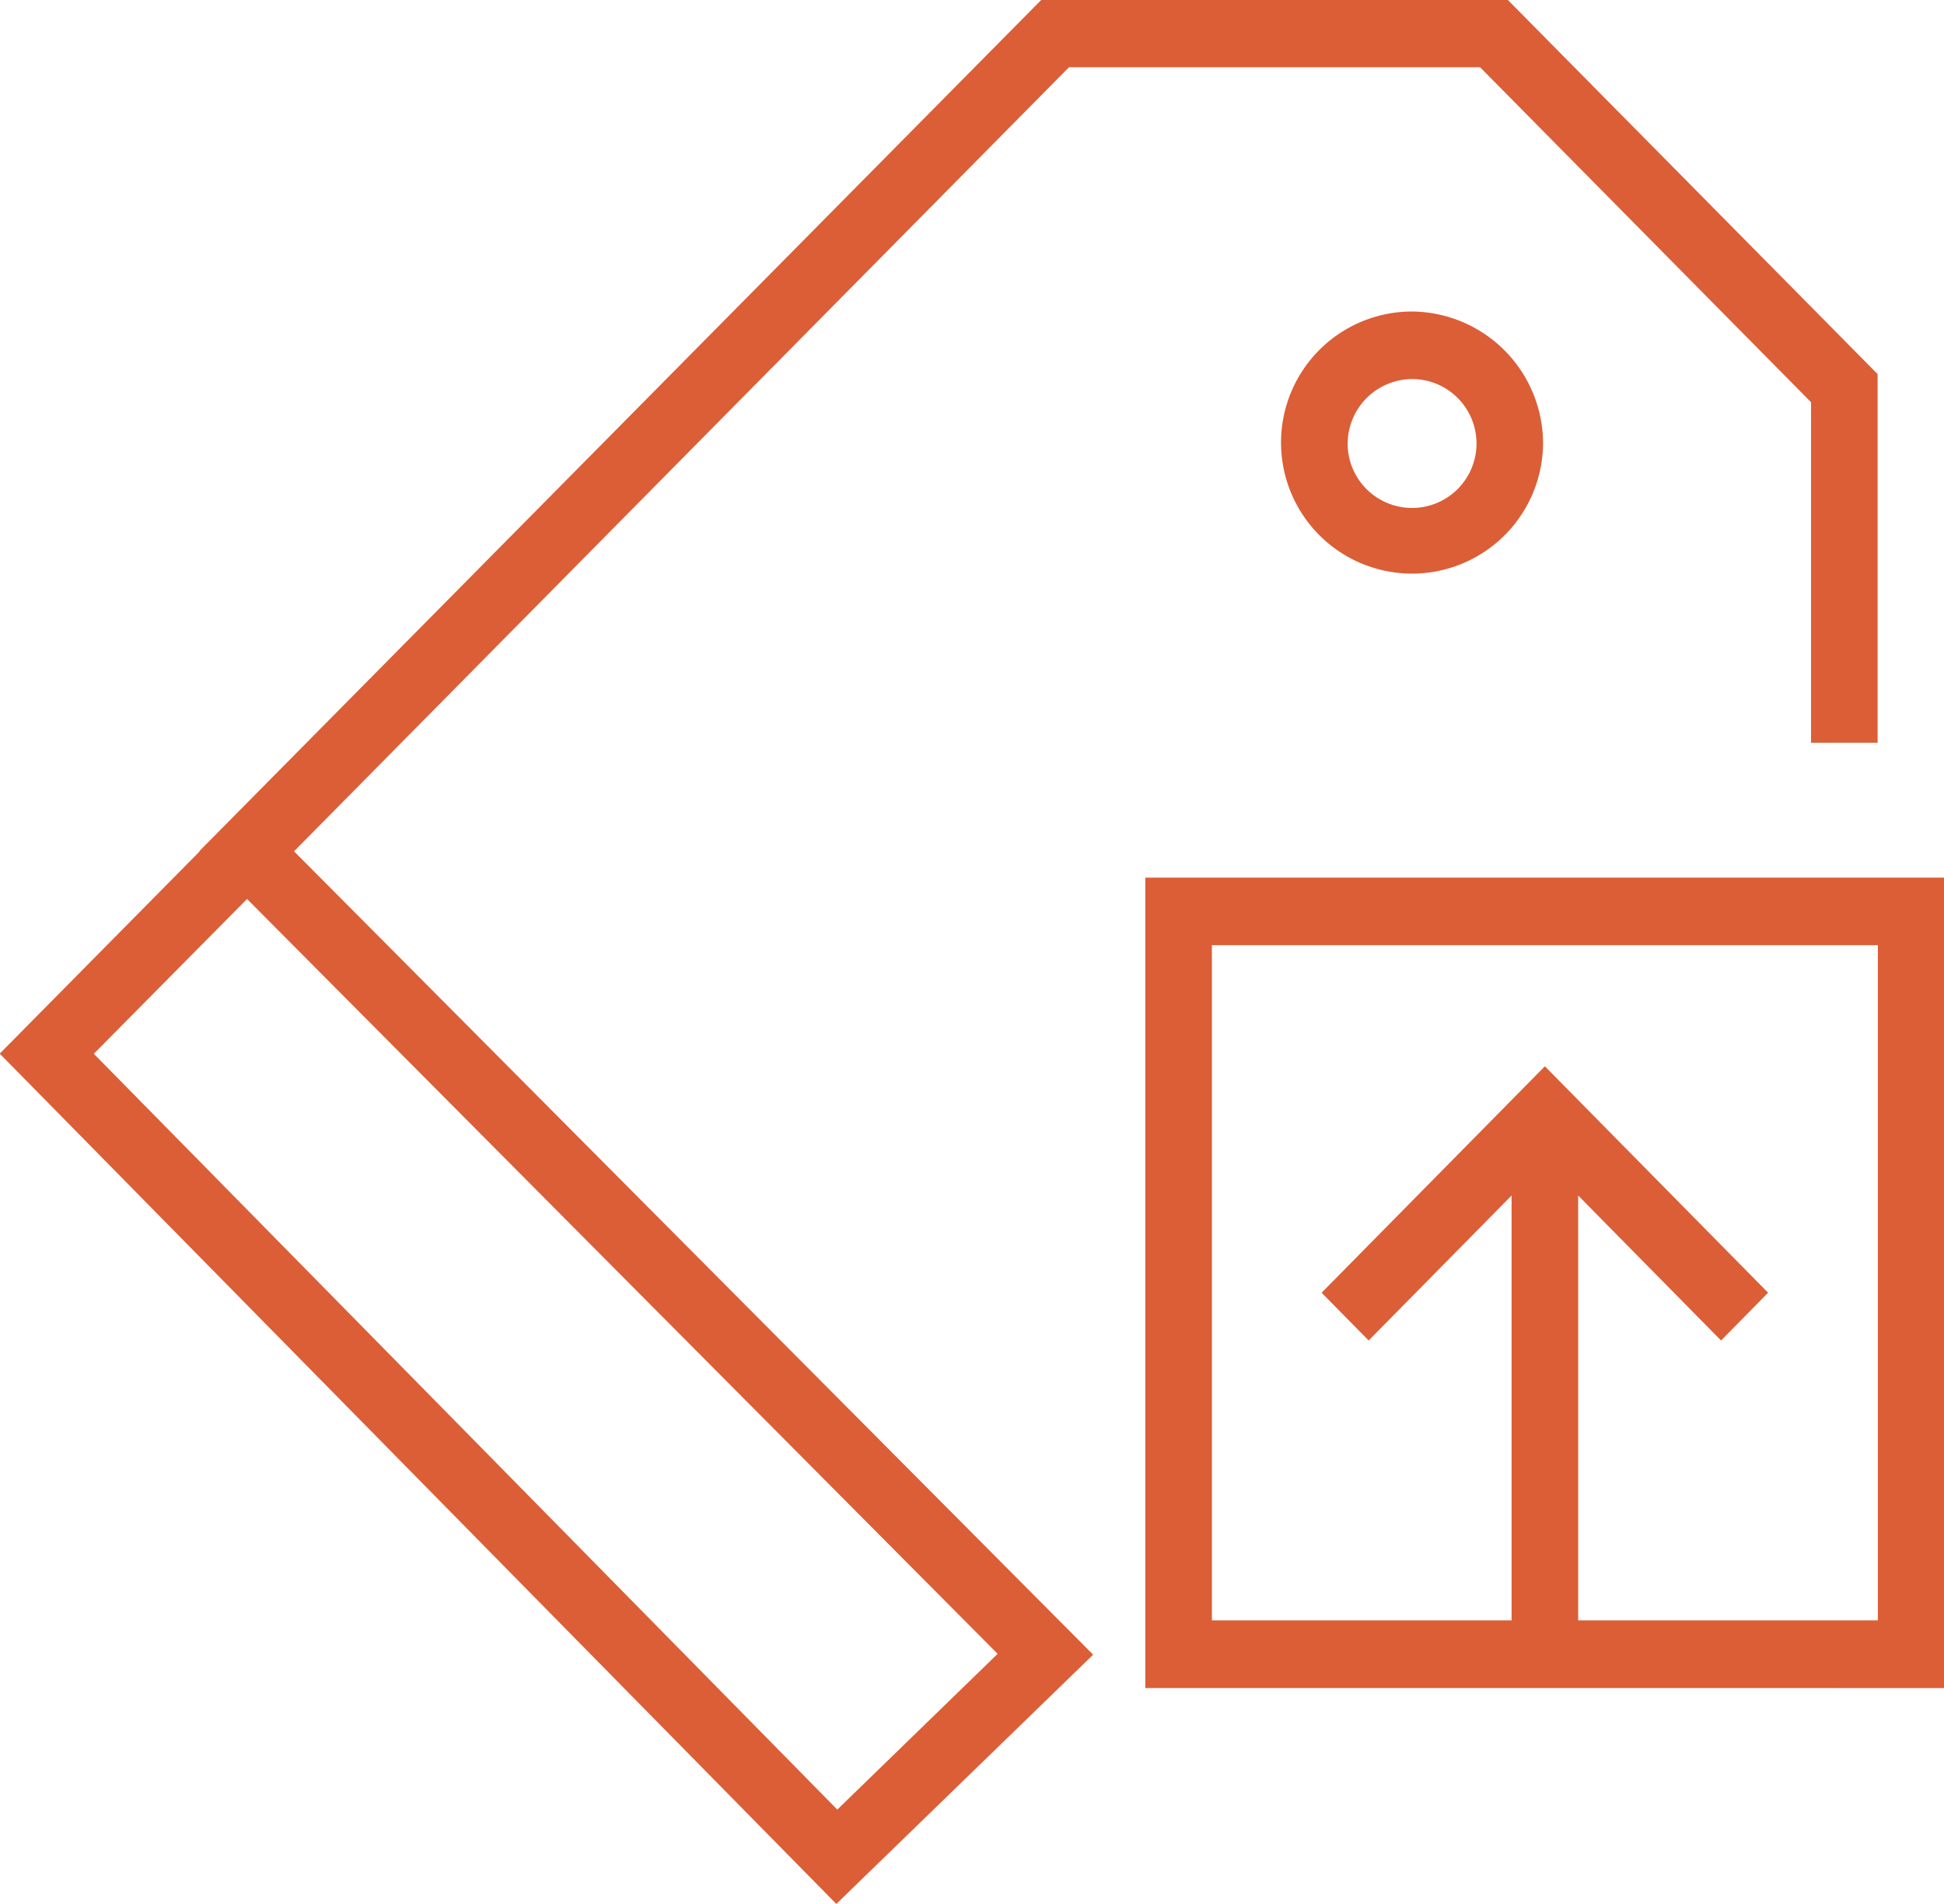 <svg xmlns="http://www.w3.org/2000/svg" width="48" height="47" viewBox="0 0 48 47">
  <defs>
    <style>
      .cls-1 {
        fill: #db5e37;
        fill-rule: evenodd;
      }
    </style>
  </defs>
  <path id="Forma_1" data-name="Forma 1" class="cls-1" d="M348.279,550.671V530.665H368v20.006H348.279Zm18.082-18.339H349.923V549h7.4V538.512l-3.529,3.579-1.162-1.179,5.513-5.59,5.512,5.59-1.162,1.179-3.528-3.579V549h7.4V532.332ZM358.1,519.97a3.235,3.235,0,1,1-3.235-3.28A3.262,3.262,0,0,1,358.1,519.97Zm-4.825,0a1.591,1.591,0,1,0,1.59-1.613A1.6,1.6,0,0,0,353.276,519.97Zm11.441-1.042-8.171-8.268H346.394L327.26,530.015l19.731,19.832L340.65,556,319.993,535.01l4.935-4.991-0.007-.007,20.794-21.019h11.51l9.136,9.242v9.1h-1.644v-8.4Zm-42.4,16.085,18.358,18.658,3.959-3.845L326.1,531.192Z" transform="translate(-320 -509)"/>
</svg>
